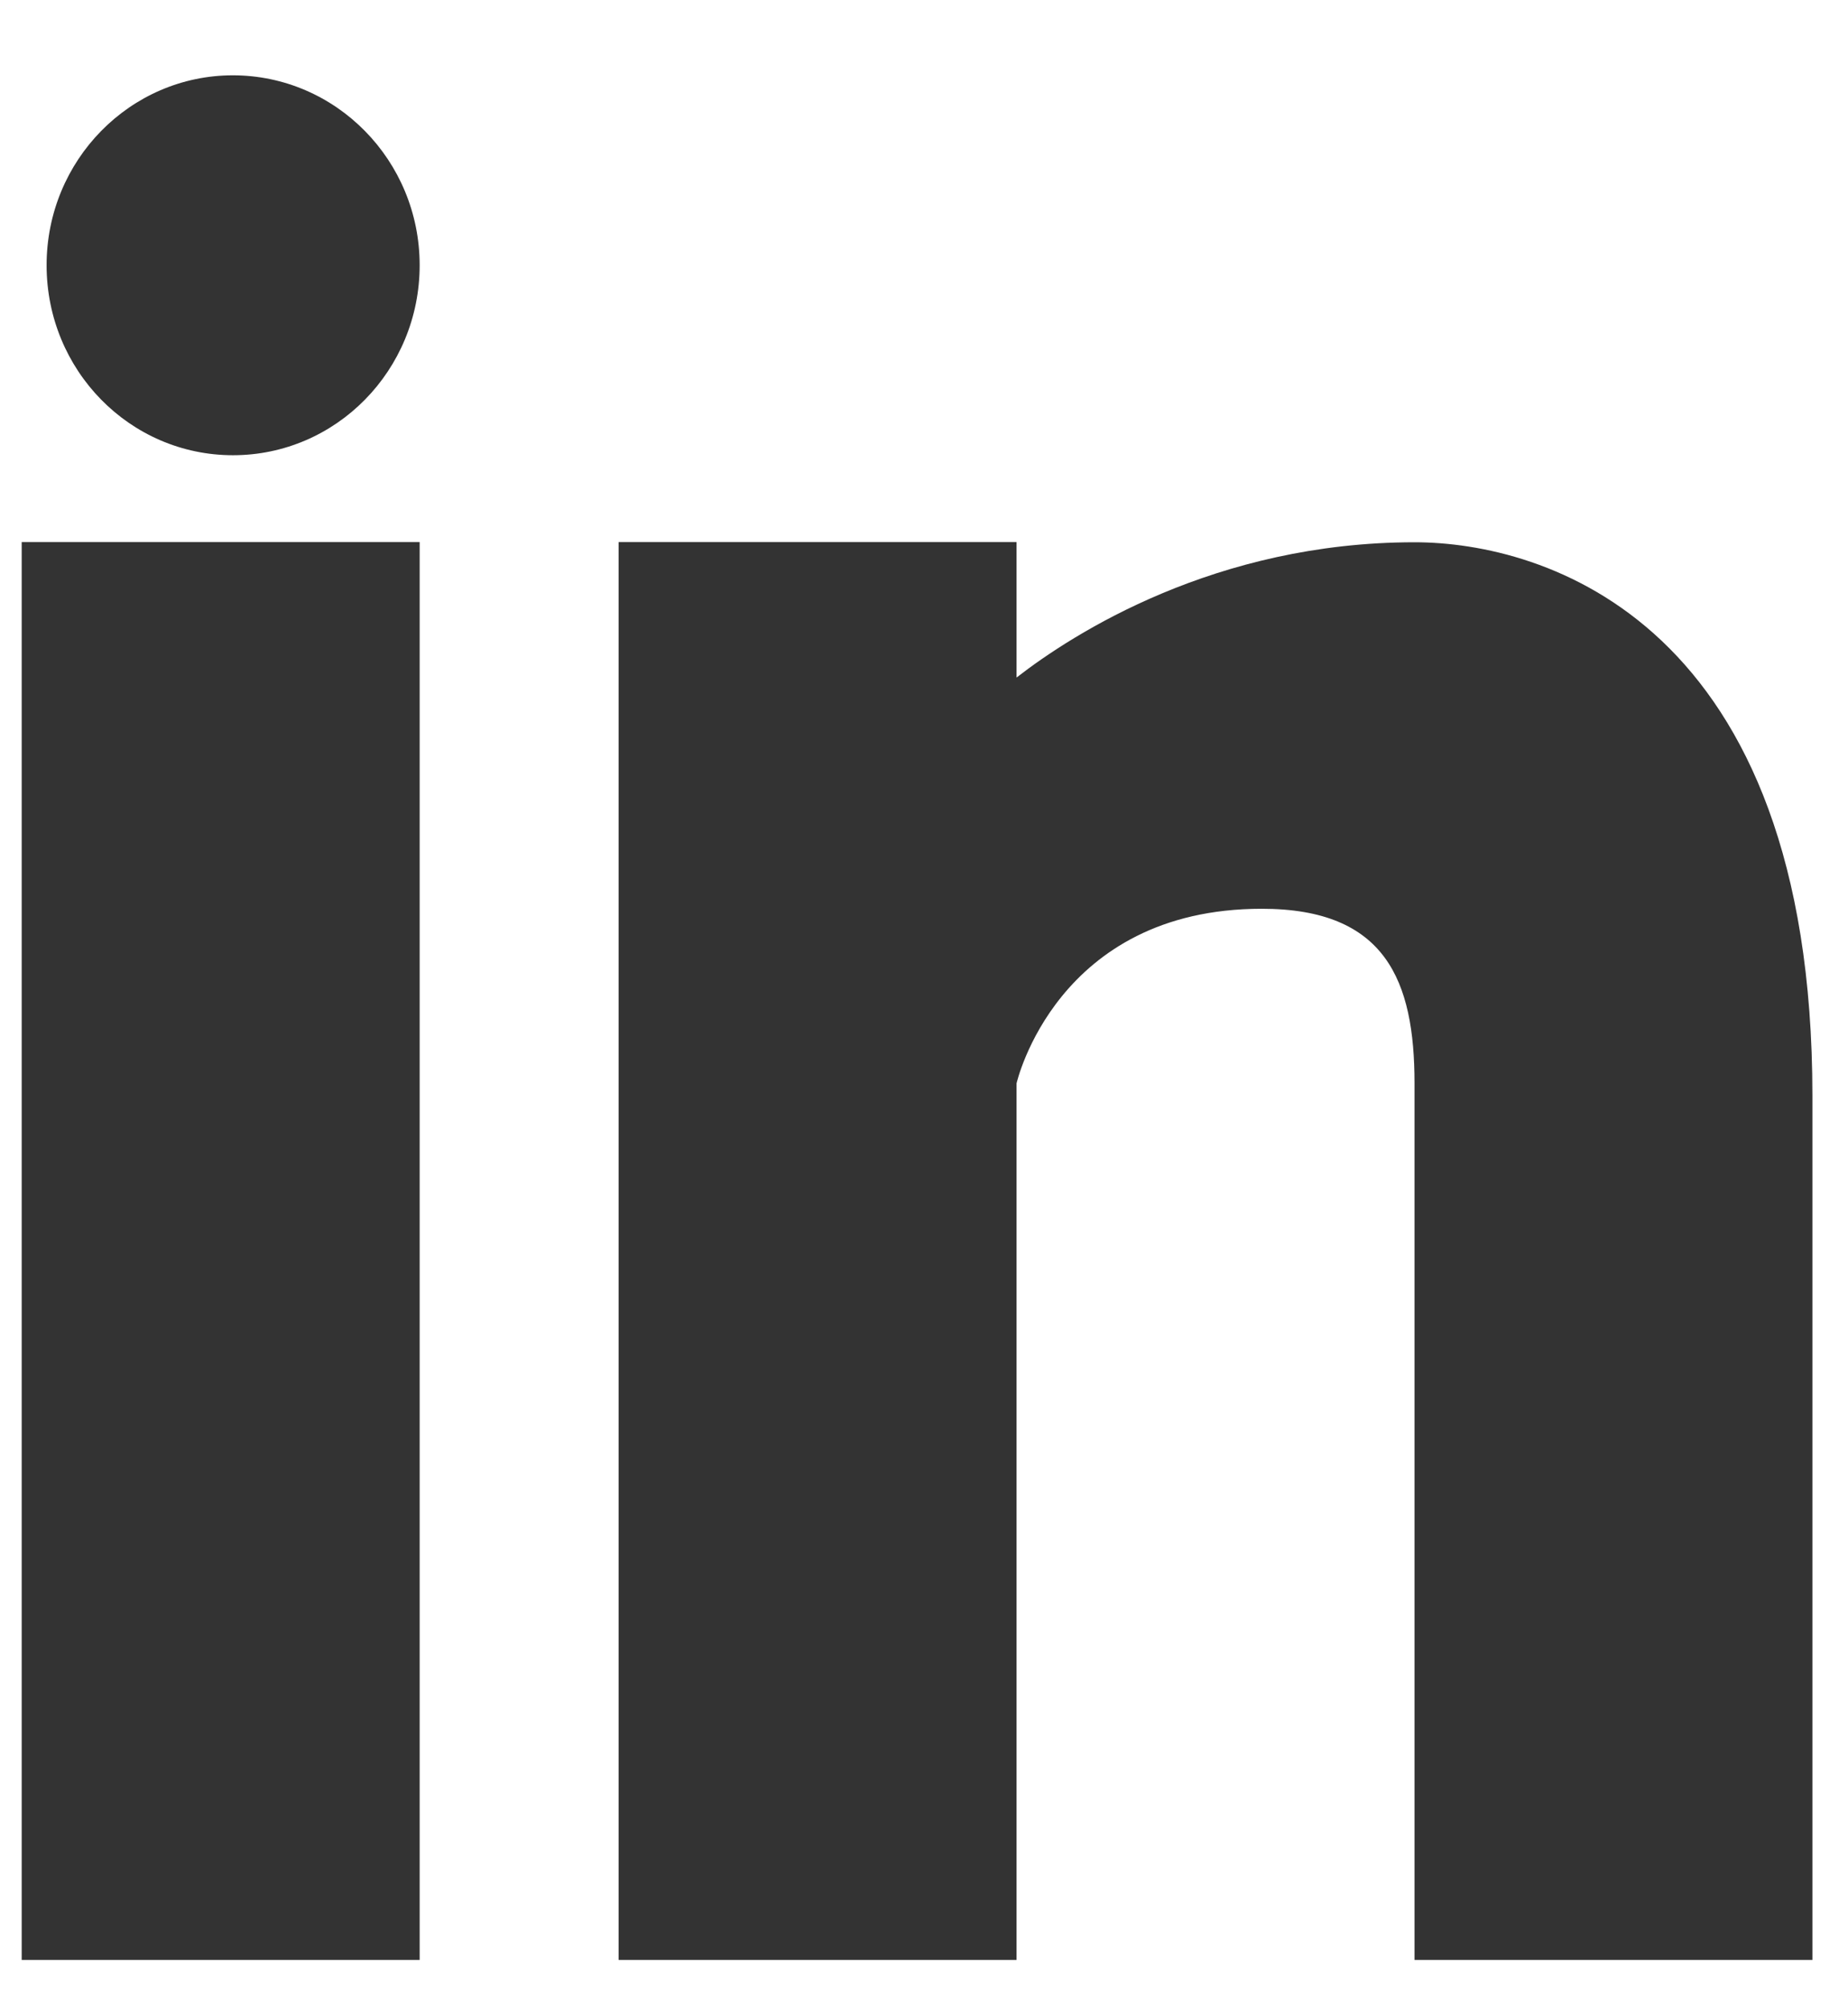 <svg 
 xmlns="http://www.w3.org/2000/svg"
 xmlns:xlink="http://www.w3.org/1999/xlink"
 width="23px" height="25px">
<path fill-rule="evenodd"  fill="rgb(51, 51, 51)"
 d="M17.605,24.386 L17.605,13.479 C17.605,12.202 17.247,11.307 15.704,11.307 C13.145,11.307 12.652,13.479 12.652,13.479 L12.652,24.386 L7.699,24.386 L7.699,6.745 L12.652,6.745 L12.652,8.430 C13.360,7.880 15.128,6.747 17.605,6.747 C19.210,6.747 22.557,7.726 22.557,13.632 L22.557,24.386 L17.605,24.386 ZM0.270,6.745 L5.223,6.745 L5.223,24.386 L0.270,24.386 L0.270,6.745 ZM2.900,5.664 C1.617,5.664 0.580,4.607 0.580,3.300 C0.580,1.994 1.620,0.937 2.900,0.937 C4.183,0.939 5.223,1.997 5.223,3.300 C5.223,4.607 4.183,5.664 2.900,5.664 Z"/>
</svg>